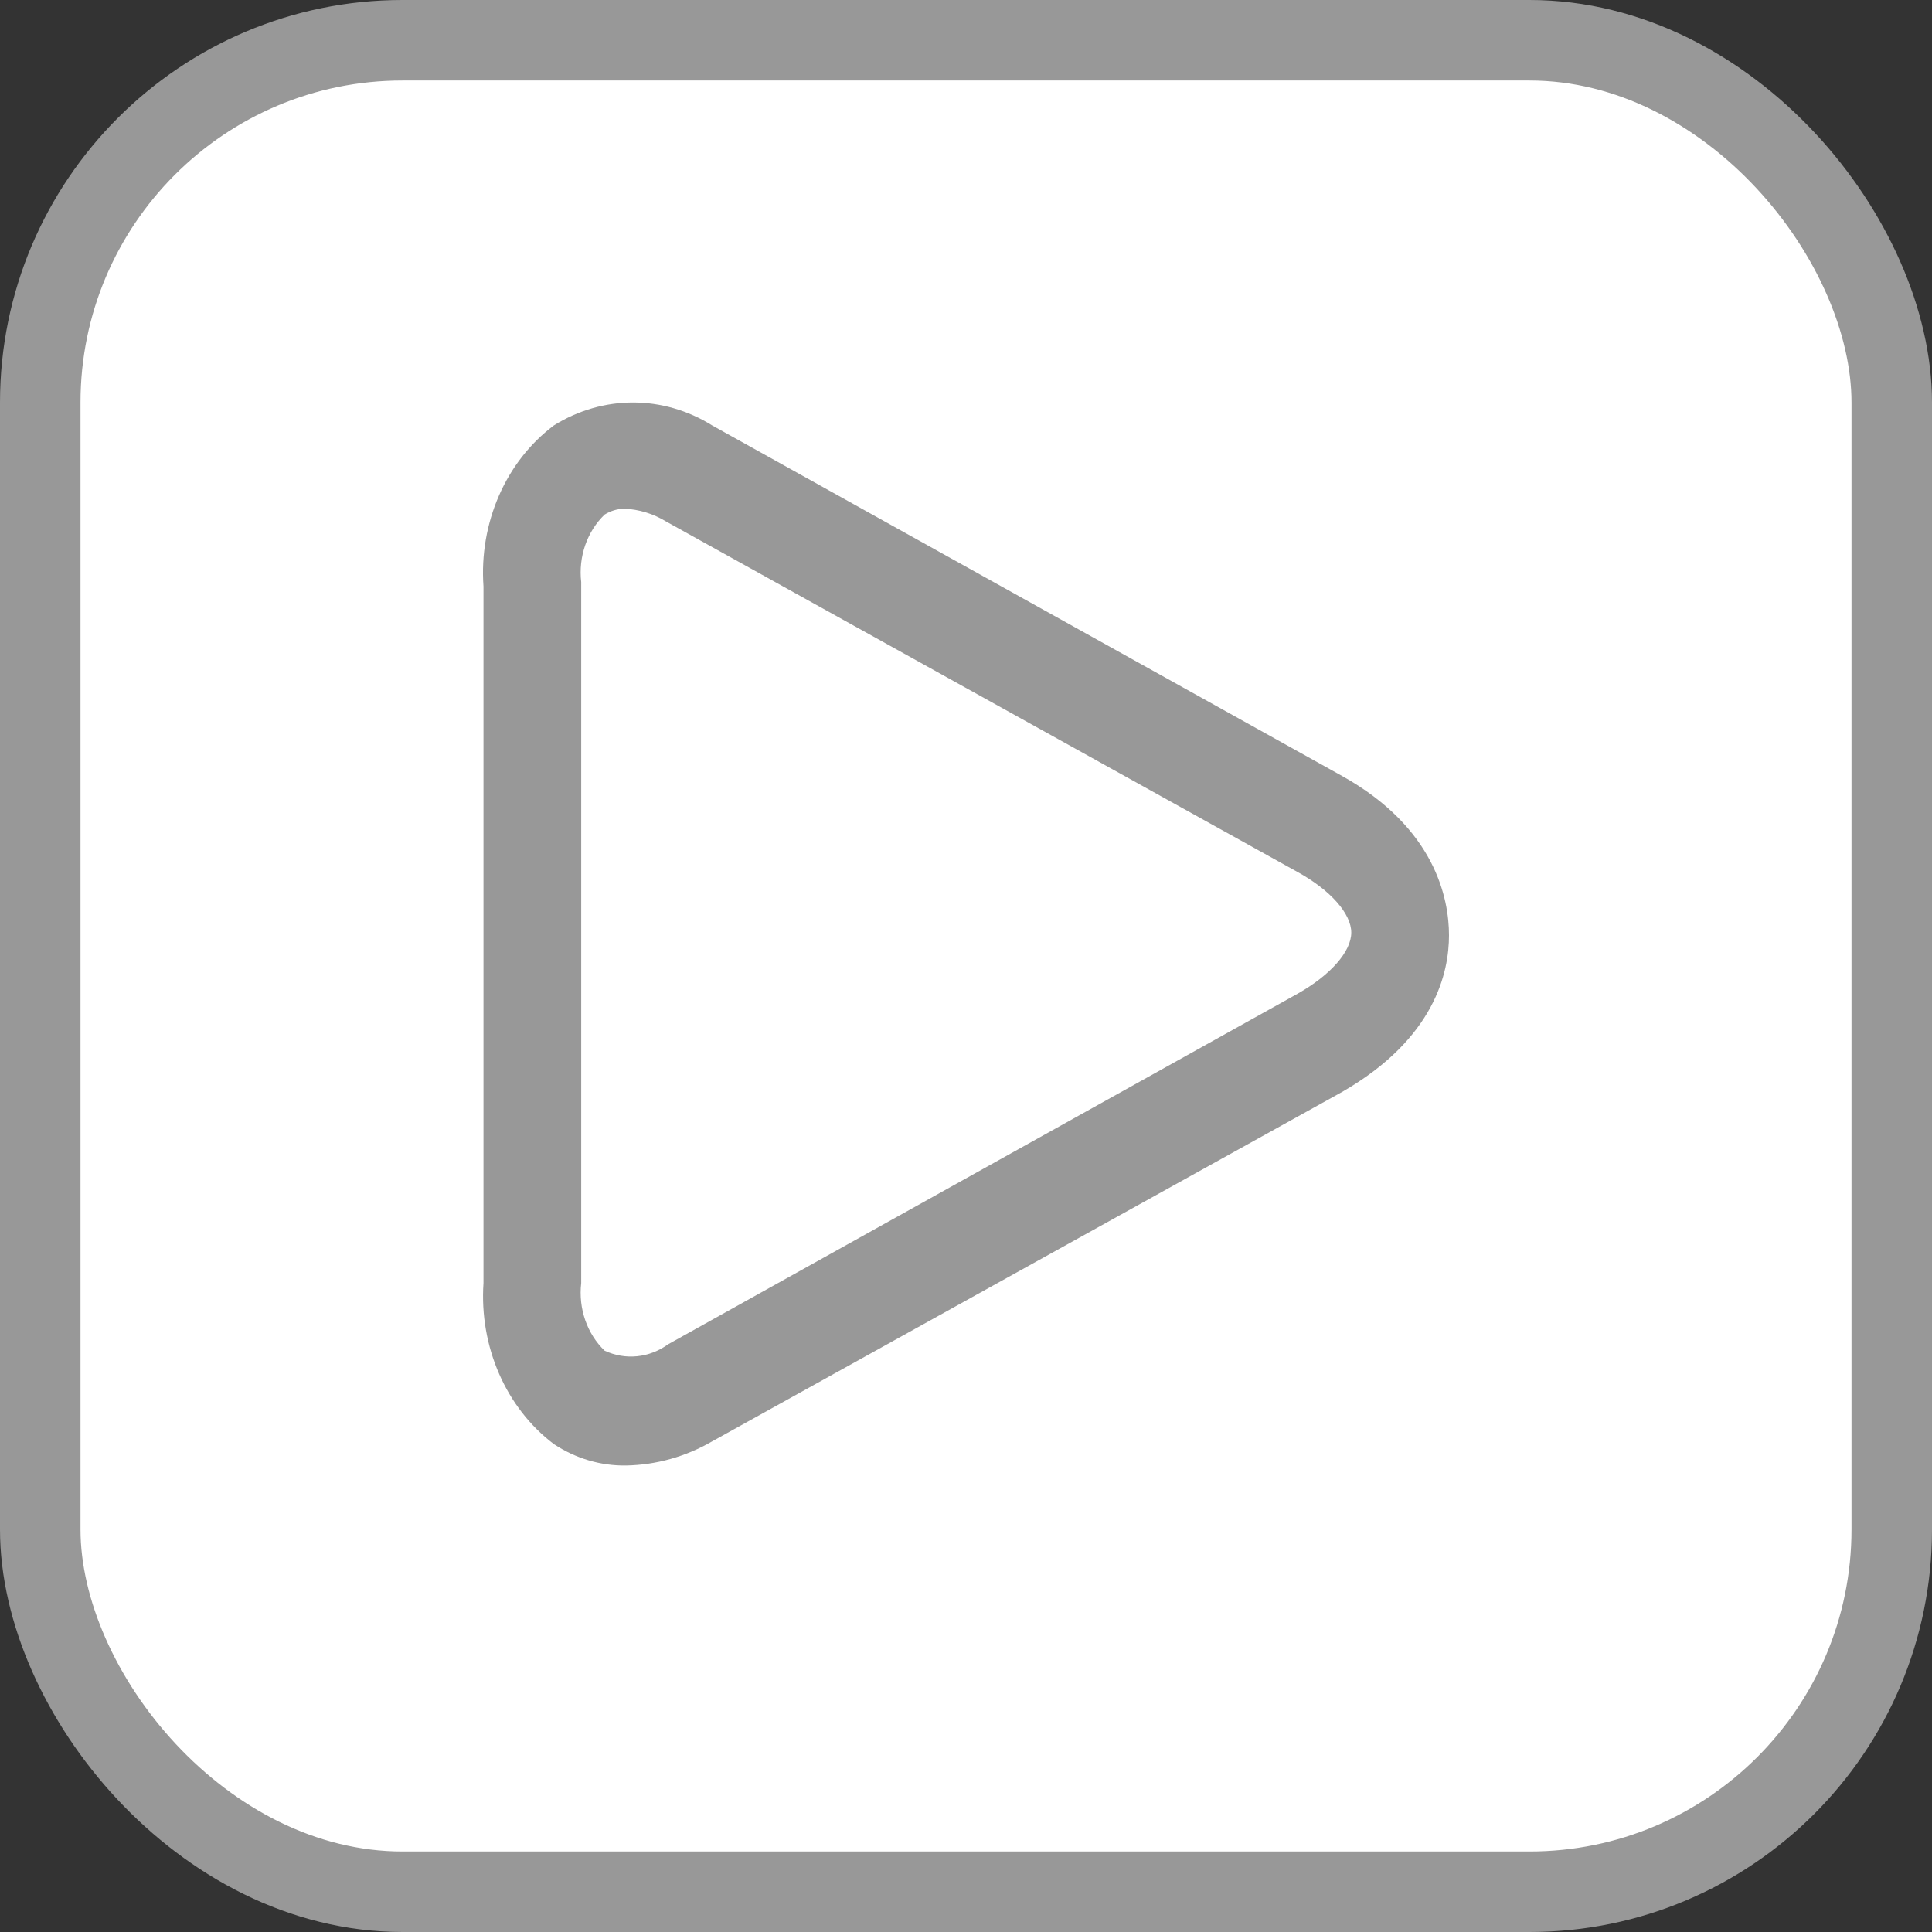 <svg width="24" height="24" viewBox="0 0 24 24" fill="none" xmlns="http://www.w3.org/2000/svg">
<rect x="0" y="0" width="24" height="24" fill="#333333" stroke="none"/>
<rect x="0.5" y="0.5" width="23" height="23" rx="4.5" fill="white" stroke="#989898"/>
<path fill-rule="evenodd" clip-rule="evenodd" d="M8.847 5.285L16.671 9.639C17.83 10.285 18 11.165 18 11.619C18 12.072 17.83 12.899 16.671 13.565L8.847 17.905C8.517 18.096 8.151 18.198 7.778 18.205C7.462 18.21 7.151 18.118 6.88 17.939C6.286 17.49 5.953 16.729 6.006 15.939V7.285C5.95 6.495 6.284 5.732 6.88 5.285C7.49 4.905 8.237 4.905 8.847 5.285ZM8.3 16.699L16.118 12.345C16.531 12.112 16.786 11.819 16.786 11.585C16.786 11.352 16.531 11.059 16.118 10.832L8.276 6.479C8.116 6.381 7.937 6.327 7.754 6.319C7.669 6.321 7.586 6.346 7.511 6.392C7.293 6.601 7.183 6.916 7.22 7.232V15.939C7.183 16.255 7.293 16.57 7.511 16.779C7.77 16.899 8.066 16.869 8.3 16.699Z" fill="#989898"/>
</svg>
